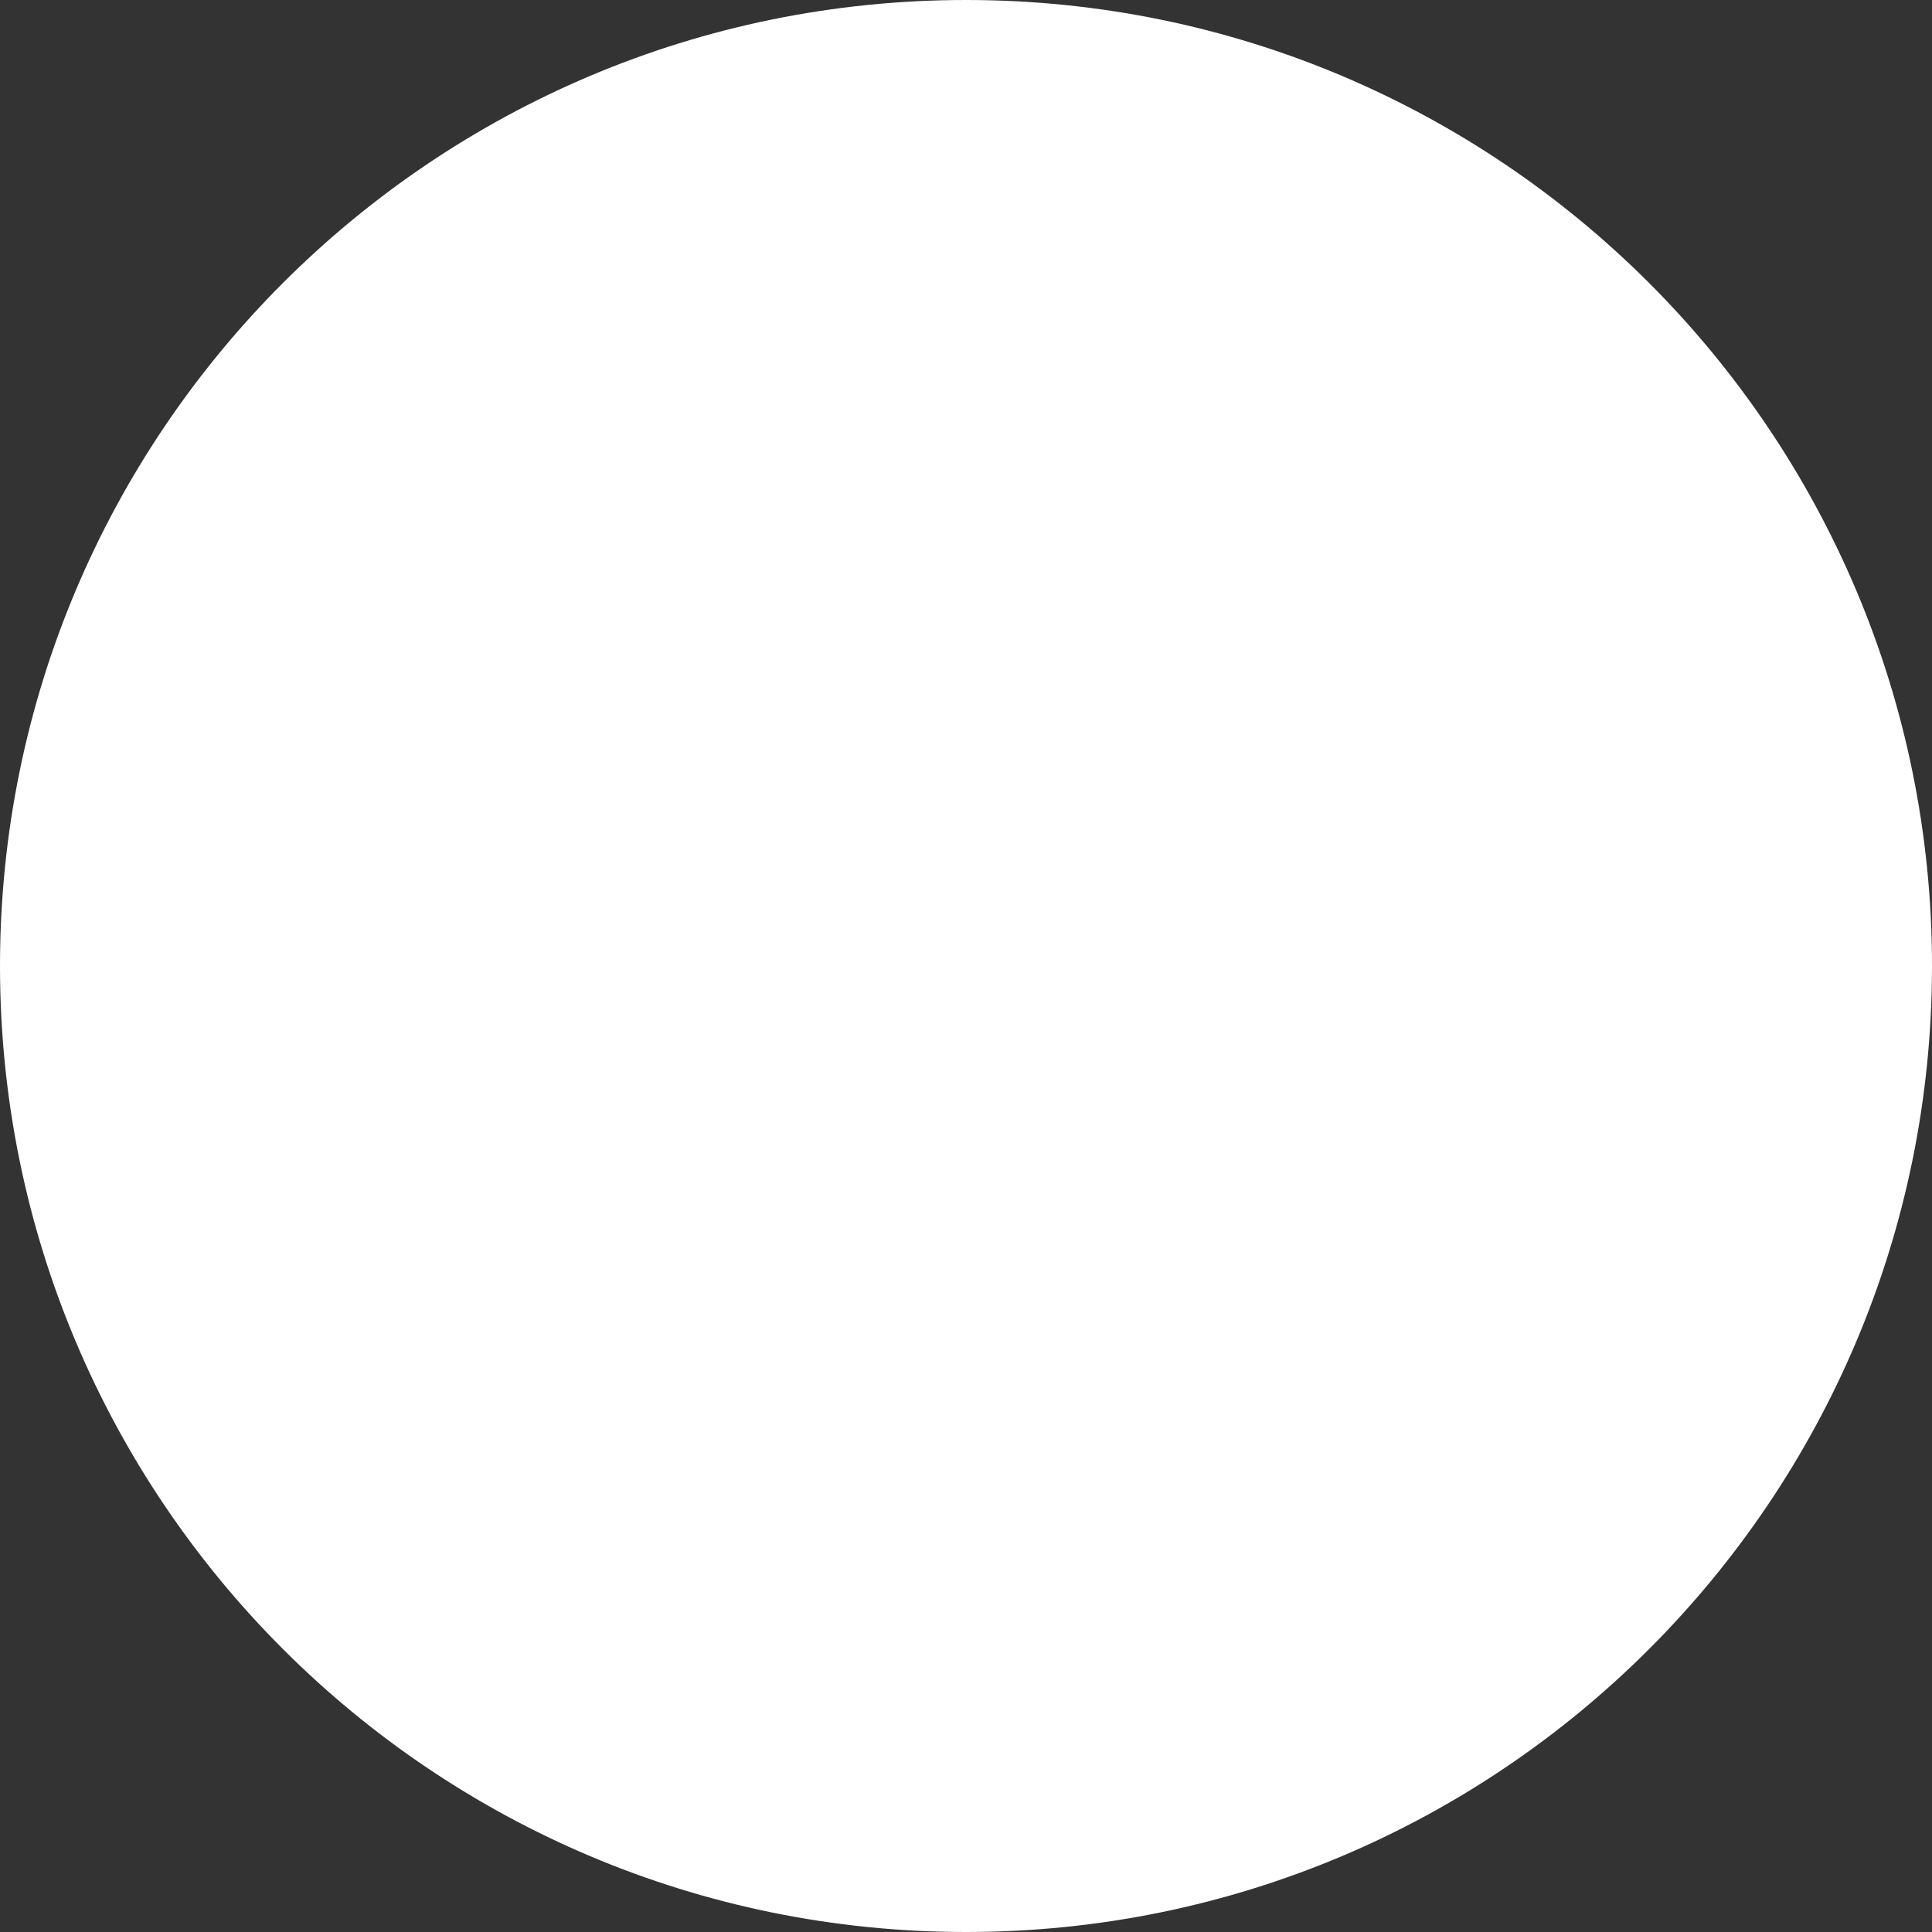﻿<?xml version="1.0" encoding="utf-8"?>
<svg version="1.1" xmlns:xlink="http://www.w3.org/1999/xlink" width="50px" height="50px" xmlns="http://www.w3.org/2000/svg">
  <rect width="100%" height="100%" fill="#333333" stroke="none"/>
  <g transform="matrix(1 0 0 1 -338 -906 )">
    <path d="M 25.001 50  C 11.194 50  0 38.808  0 25  C 0 11.194  11.194 0  25.001 0  C 38.808 0  50 11.194  50 25  C 50 38.808  38.808 50  25.001 50  Z " fill-rule="nonzero" fill="#ffffff" stroke="none" transform="matrix(1 0 0 1 338 906 )" />
  </g>
</svg>
